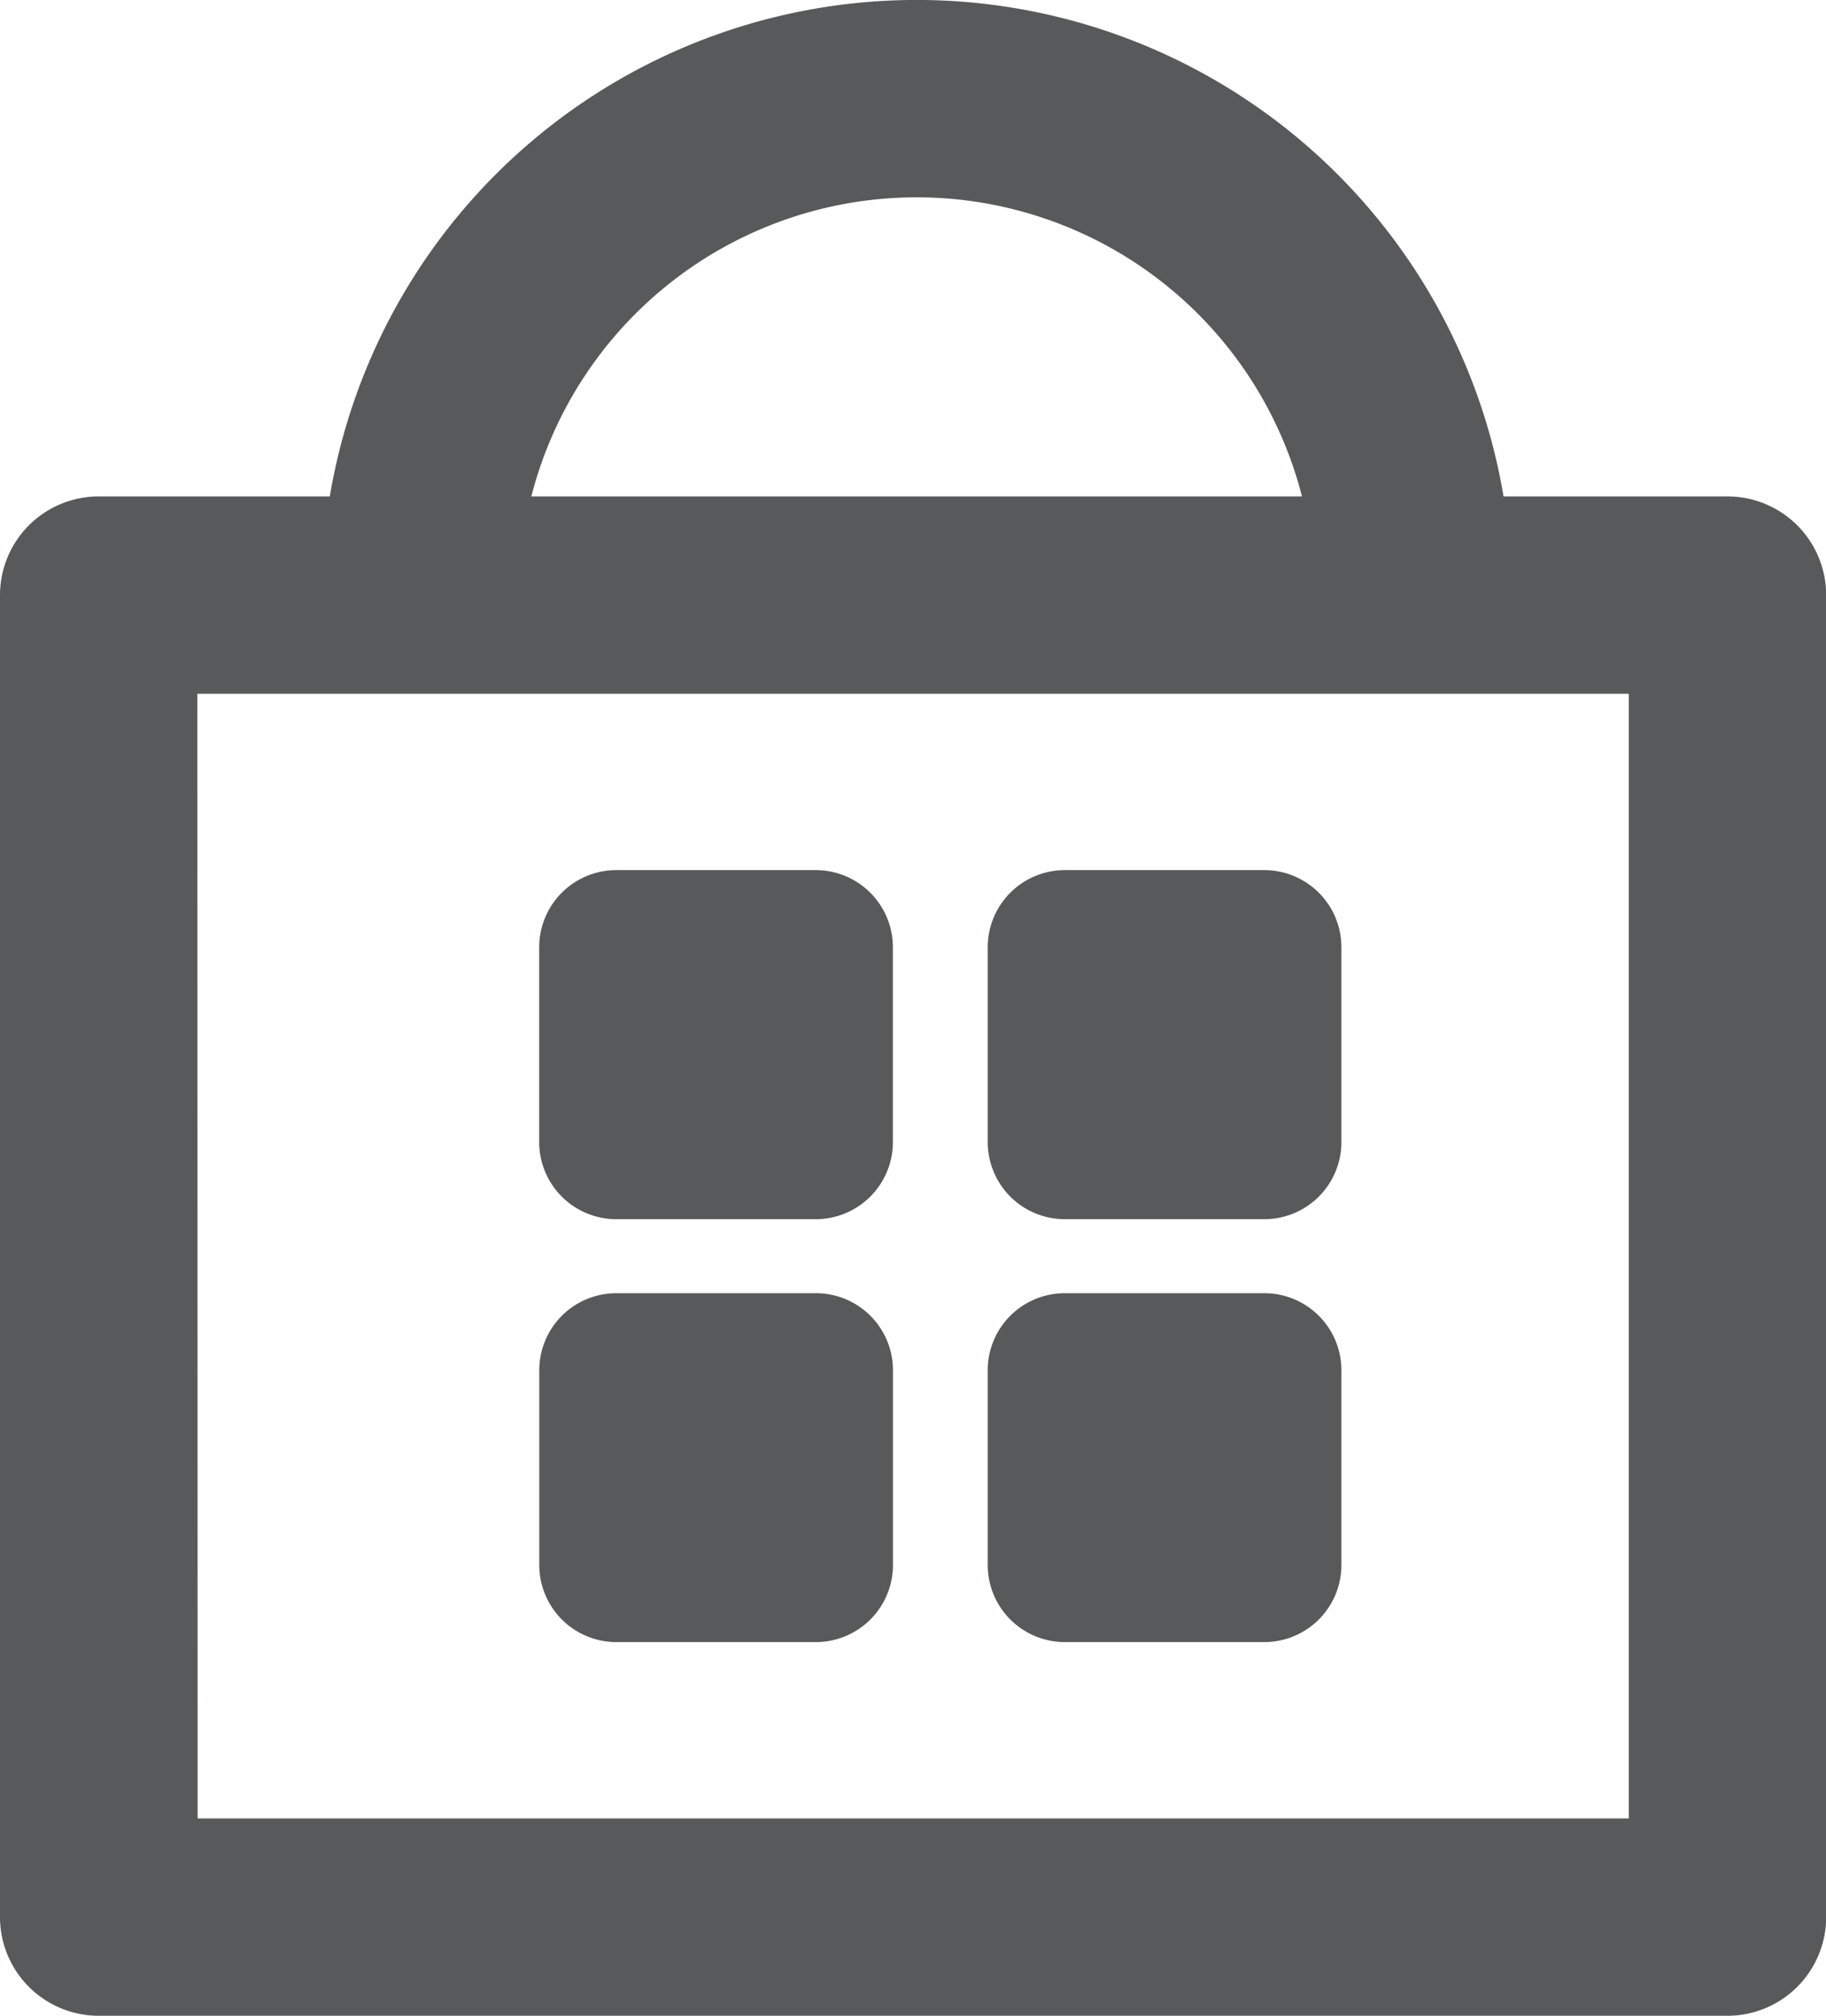 <svg xmlns="http://www.w3.org/2000/svg" xmlns:xlink="http://www.w3.org/1999/xlink" width="44.282" height="48.883" viewBox="0 0 44.282 48.883"><defs><style>.a{fill:none;}.b{clip-path:url(#a);}.c{fill:#58595b;}</style><clipPath id="a"><rect class="a" width="44.282" height="48.883"/></clipPath></defs><g transform="translate(0 0)"><g class="b" transform="translate(0 0)"><path class="c" d="M31.308,14.432H26.522a9.646,9.646,0,0,0-19.292,0H2.444a14.432,14.432,0,1,1,28.864,0" transform="translate(5.354 -0.001)"/><path class="c" d="M41.889,40.617H2.393A2.394,2.394,0,0,1,0,38.224V6.166A2.394,2.394,0,0,1,2.393,3.773h39.5a2.394,2.394,0,0,1,2.393,2.393V38.224a2.394,2.394,0,0,1-2.393,2.393m-37.1-4.786H39.5V8.559H4.786Z" transform="translate(0 8.265)"/><path class="c" d="M14.214,15.078H9.377a1.87,1.87,0,0,1-1.87-1.87V8.486a1.871,1.871,0,0,1,1.87-1.873h4.837a1.871,1.871,0,0,1,1.87,1.873v4.722a1.87,1.87,0,0,1-1.87,1.87" transform="translate(16.446 14.487)"/><path class="c" d="M14.214,18.29H9.377a1.87,1.87,0,0,1-1.87-1.87V11.7a1.868,1.868,0,0,1,1.87-1.87h4.837a1.868,1.868,0,0,1,1.87,1.87V16.42a1.87,1.87,0,0,1-1.87,1.87" transform="translate(16.446 21.53)"/><path class="c" d="M10.805,18.29H5.968A1.87,1.87,0,0,1,4.1,16.42V11.7a1.868,1.868,0,0,1,1.87-1.87h4.837a1.868,1.868,0,0,1,1.87,1.87V16.42a1.87,1.87,0,0,1-1.87,1.87" transform="translate(8.978 21.53)"/><path class="c" d="M10.805,15.078H5.968a1.87,1.87,0,0,1-1.87-1.87V8.486a1.871,1.871,0,0,1,1.87-1.873h4.837a1.871,1.871,0,0,1,1.87,1.873v4.722a1.87,1.87,0,0,1-1.87,1.87" transform="translate(8.978 14.487)"/></g></g></svg>